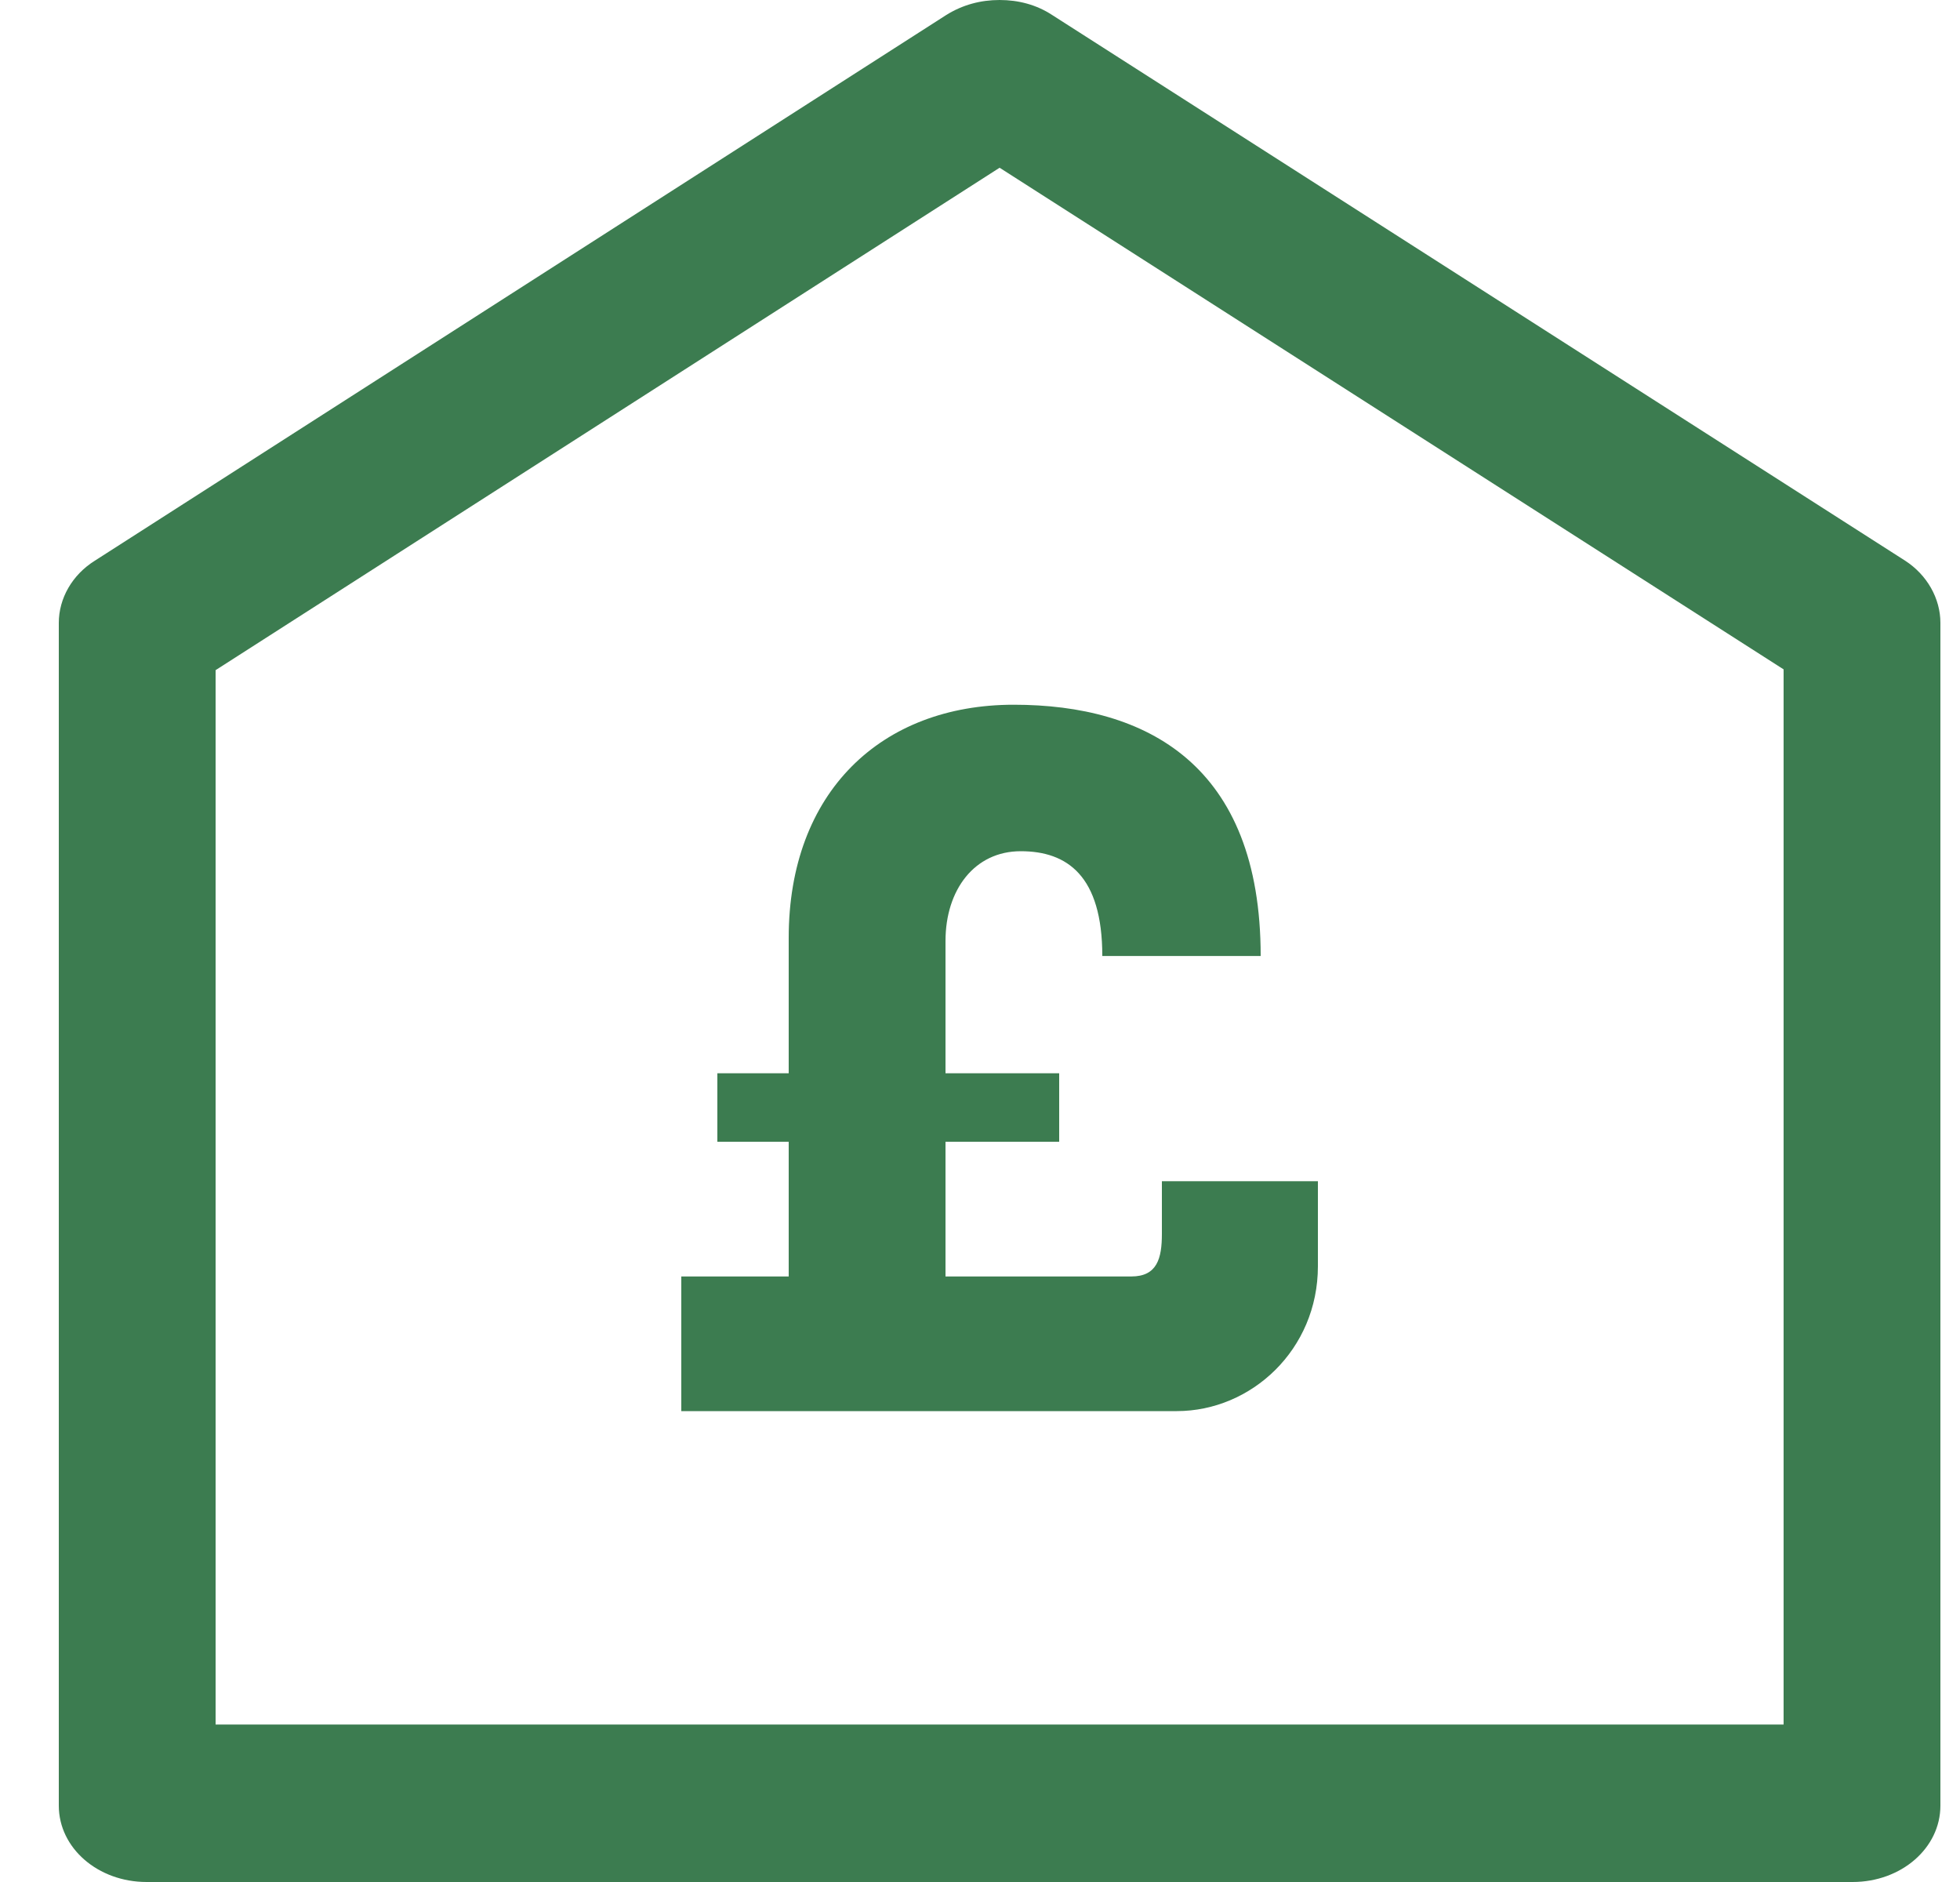 <svg width="25" height="24" viewBox="0 0 25 24" fill="none" xmlns="http://www.w3.org/2000/svg">
<path d="M14.82 15.063H16.81V16.147C16.81 17.212 15.96 17.995 15.01 17.995H8.69V16.278H10.06V14.56H9.15V13.687H10.06V11.96C10.06 10.102 11.24 8.987 12.93 8.987C14.62 8.987 16.08 9.75 16.08 12.191H14.06C14.06 11.166 13.61 10.855 13.02 10.855C12.43 10.855 12.06 11.347 12.06 12V13.687H13.51V14.56H12.06V16.278H14.43C14.76 16.278 14.82 16.047 14.82 15.735V15.053V15.063Z" fill="#3C7C50"/>
<path d="M12.75 2.139L22.75 8.536V21.992H2.75V8.546L12.75 2.139ZM12.75 0C12.51 0 12.28 0.06 12.07 0.191L1.21 7.15C0.92 7.331 0.75 7.632 0.75 7.943V23.026C0.75 23.568 1.25 24 1.87 24H23.63C24.25 24 24.75 23.568 24.75 23.026V7.943C24.75 7.632 24.58 7.331 24.3 7.15L13.42 0.191C13.22 0.06 12.99 0 12.75 0Z" fill="#3C7C50"/>
</svg>
